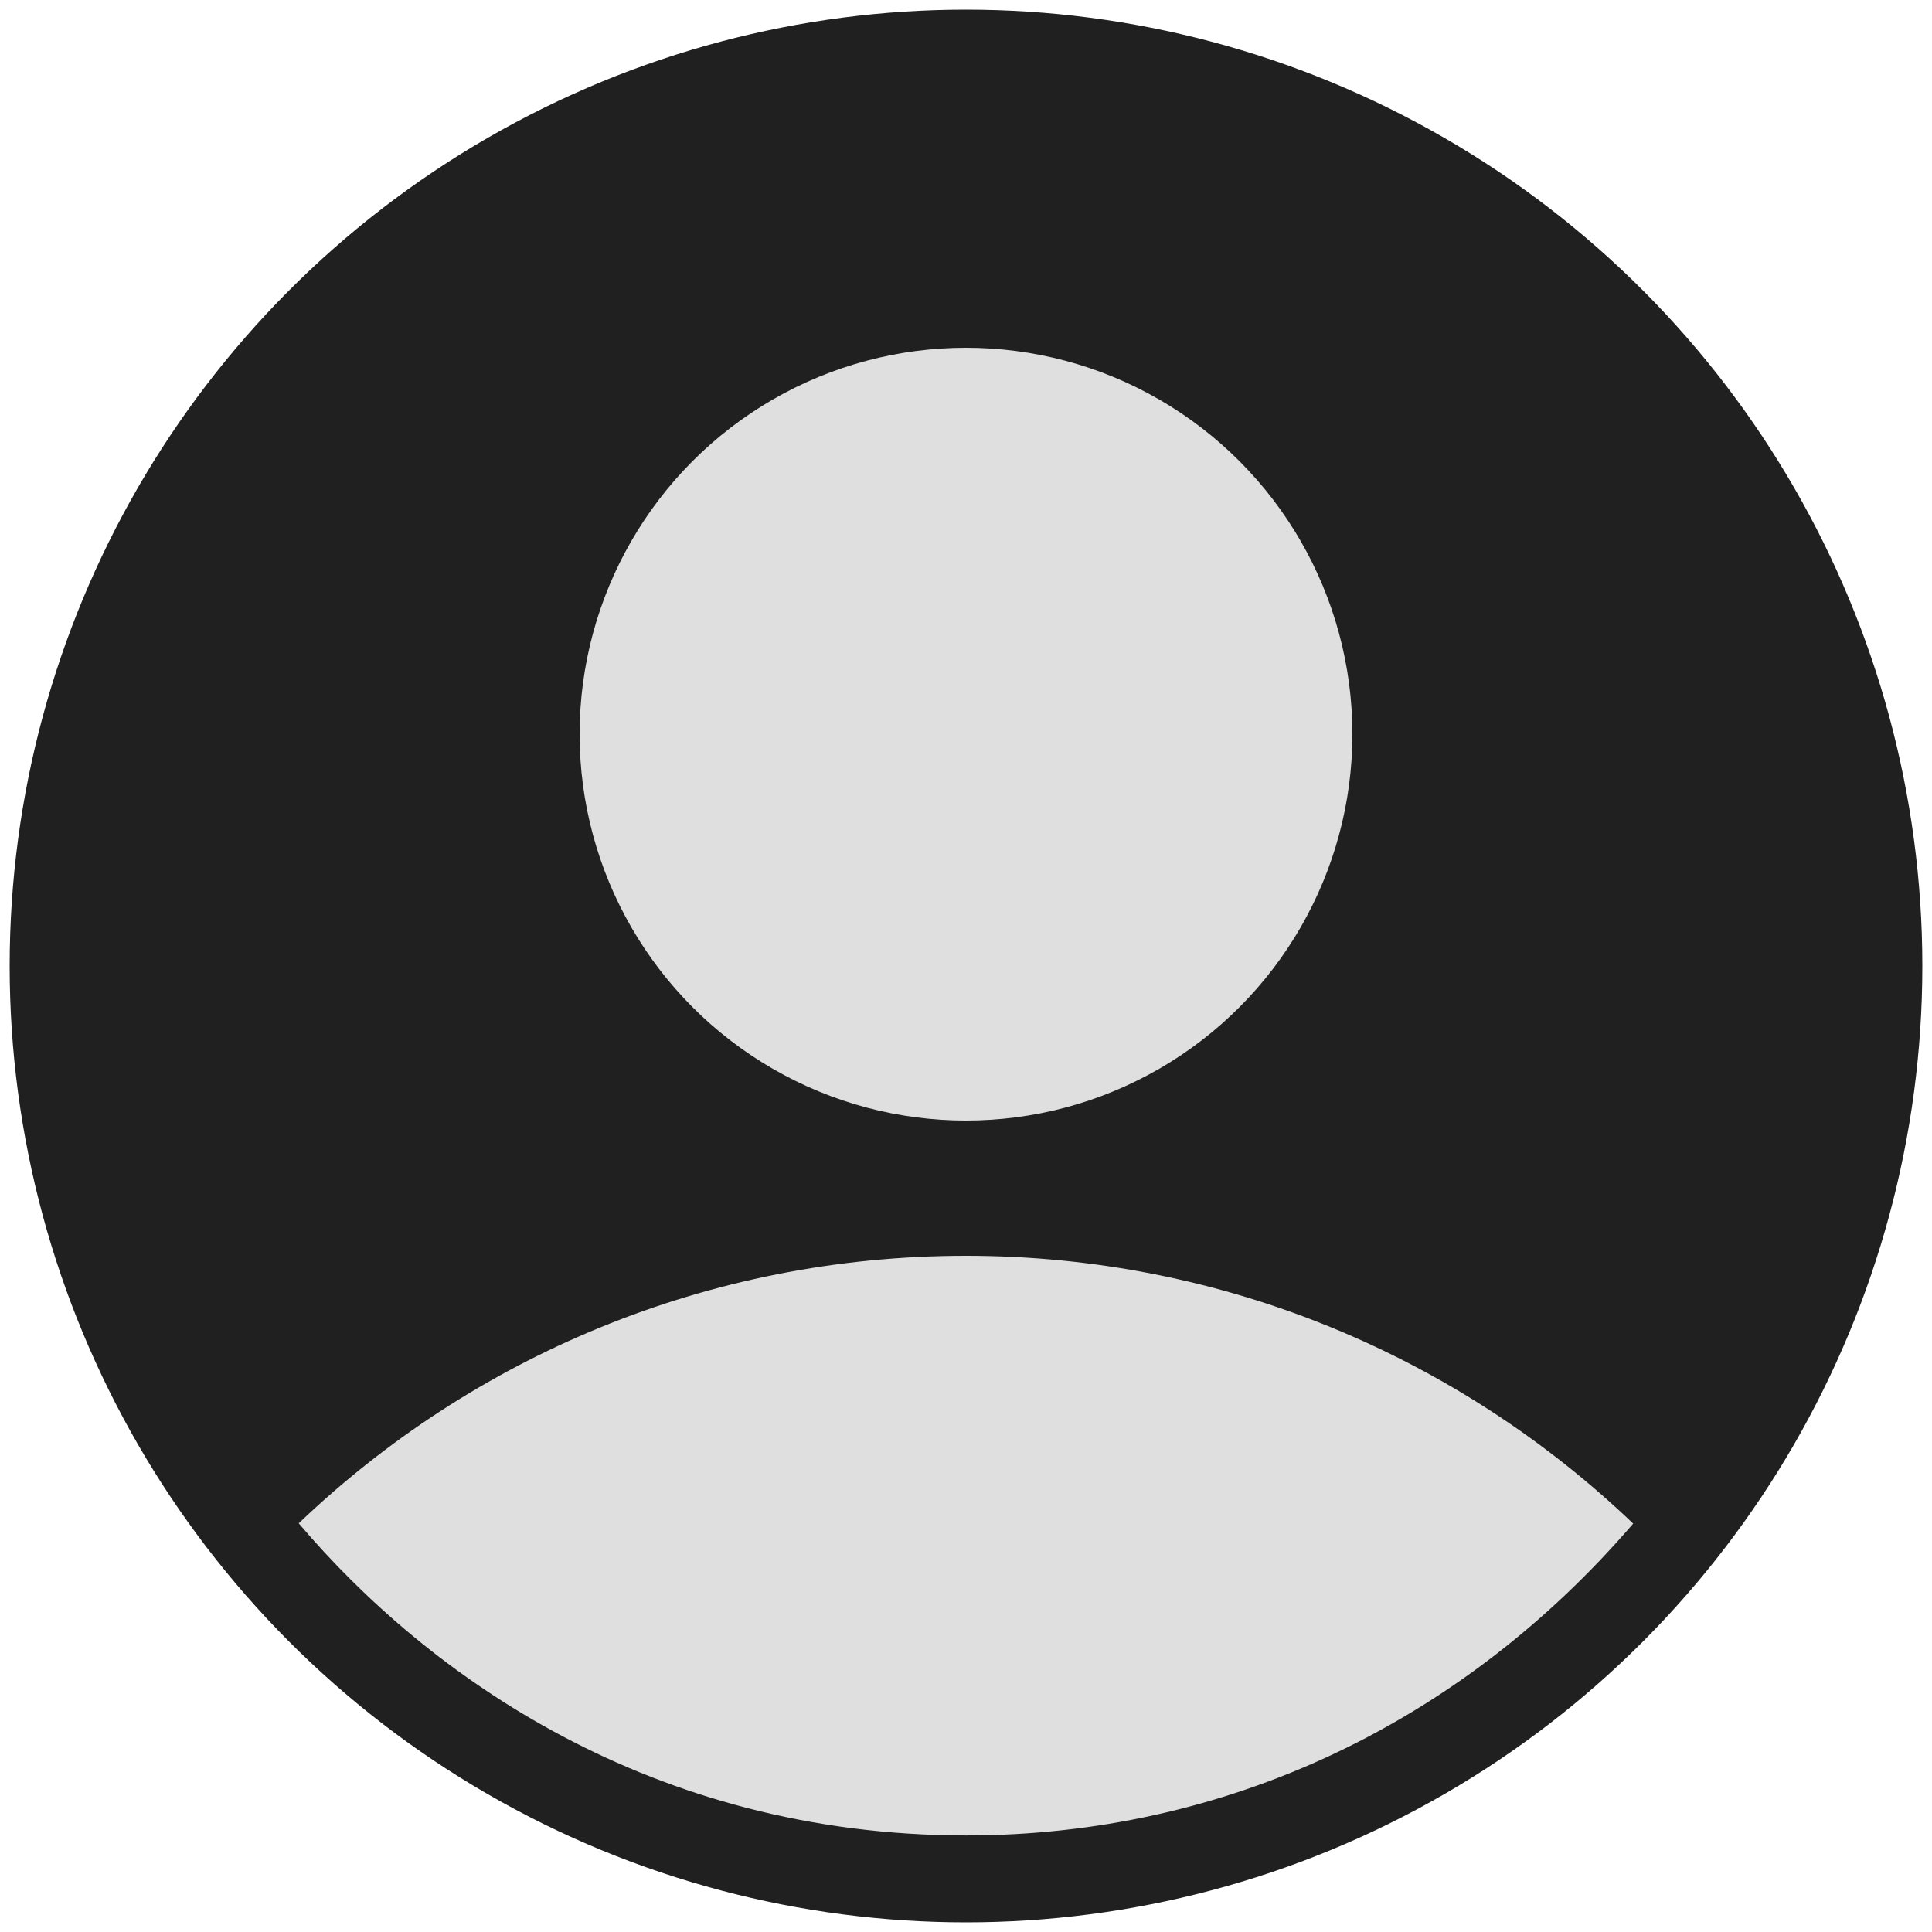 <?xml version="1.0" encoding="UTF-8" standalone="no"?>
<!-- Created with Inkscape (http://www.inkscape.org/) -->

<svg
   width="100mm"
   height="100mm"
   viewBox="0 0 100 100"
   version="1.1"
   id="svg5"
   xmlns="http://www.w3.org/2000/svg"
   xmlns:svg="http://www.w3.org/2000/svg">
  <defs
     id="defs2" />
  <g
     id="layer1"
     style="display:inline">
    <circle
       style="fill:#202020;fill-opacity:1;stroke-width:0.549"
       id="path31"
       cx="50"
       cy="50"
       r="49.5" />
    <circle
       style="fill:#202020;fill-opacity:1;stroke-width:0.381"
       id="path2100"
       cx="50"
       cy="50"
       r="45" />
  </g>
  <g
     id="layer2"
     style="display:inline">
    <path
       id="path1994"
       style="display:inline;fill:#dfdfdf;stroke-width:0.537"
       d="M 15.462,78.846 C 24.438,70.268 36.604,65 50,65 c 13.396,0 25.557,5.283 34.533,13.861 -8.963,10.428 -21.198,16.141 -34.526,16.141 -16.271,0 -27.87,-8.278 -34.545,-16.156 z" />
    <circle
       style="display:inline;fill:#dfdfdf;fill-opacity:1;stroke-width:0.486"
       id="path1472"
       cx="50"
       cy="38"
       r="20" />
  </g>
</svg>
